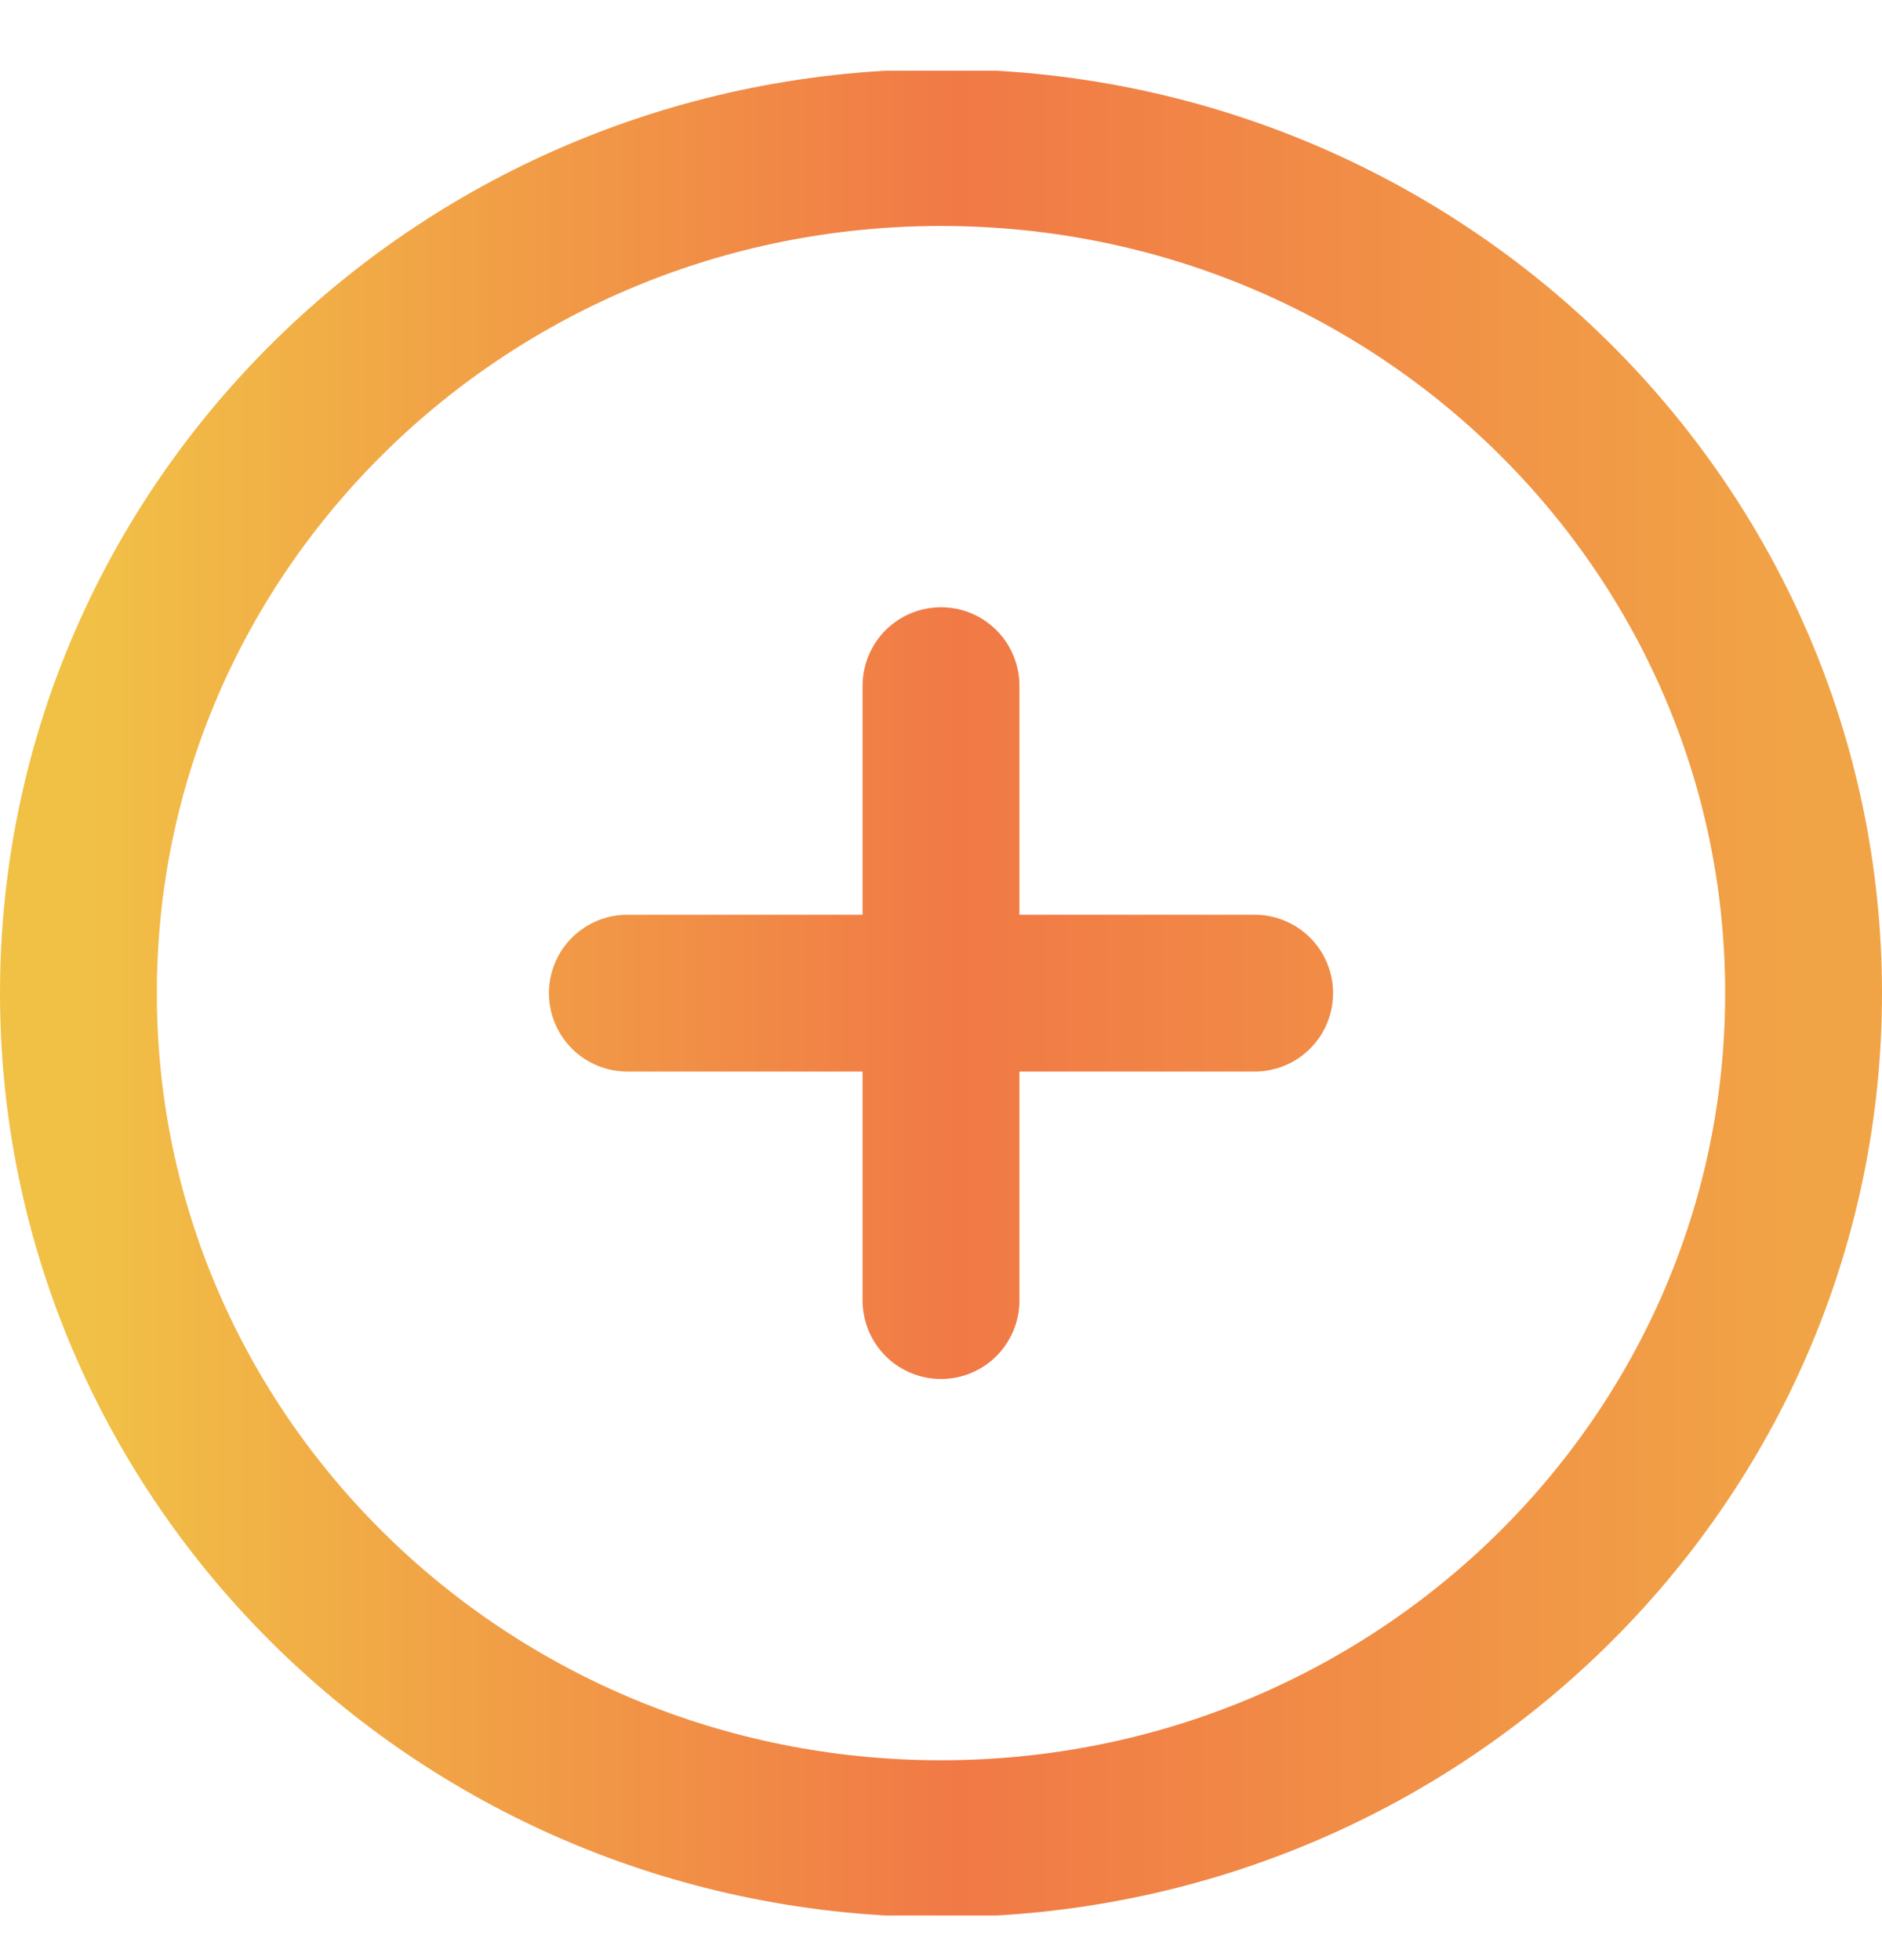 <svg width="24" height="25" viewBox="0 0 24 25" fill="none" xmlns="http://www.w3.org/2000/svg">
<g clip-path="url(#clip0_414_229)">
<path d="M12 16.588L12 8.745M8 12.667L16 12.667M12 1.882C5.925 1.882 1 6.711 1 12.667C1 18.623 5.925 23.451 12 23.451C18.075 23.451 23 18.623 23 12.667C23 6.711 18.075 1.882 12 1.882Z" stroke="url(#paint0_linear_414_229)" stroke-width="2" stroke-linecap="round"/>
</g>
<defs>
<linearGradient id="paint0_linear_414_229" x1="23" y1="12.667" x2="1" y2="12.667" gradientUnits="userSpaceOnUse">
<stop stop-color="#F1A446"/>
<stop offset="0.49" stop-color="#F17946"/>
<stop offset="1" stop-color="#F1C146"/>
</linearGradient>
<clipPath id="clip0_414_229">
<rect width="23.529" height="24" fill="white" transform="translate(24 0.902) rotate(90)"/>
</clipPath>
</defs>
</svg>
